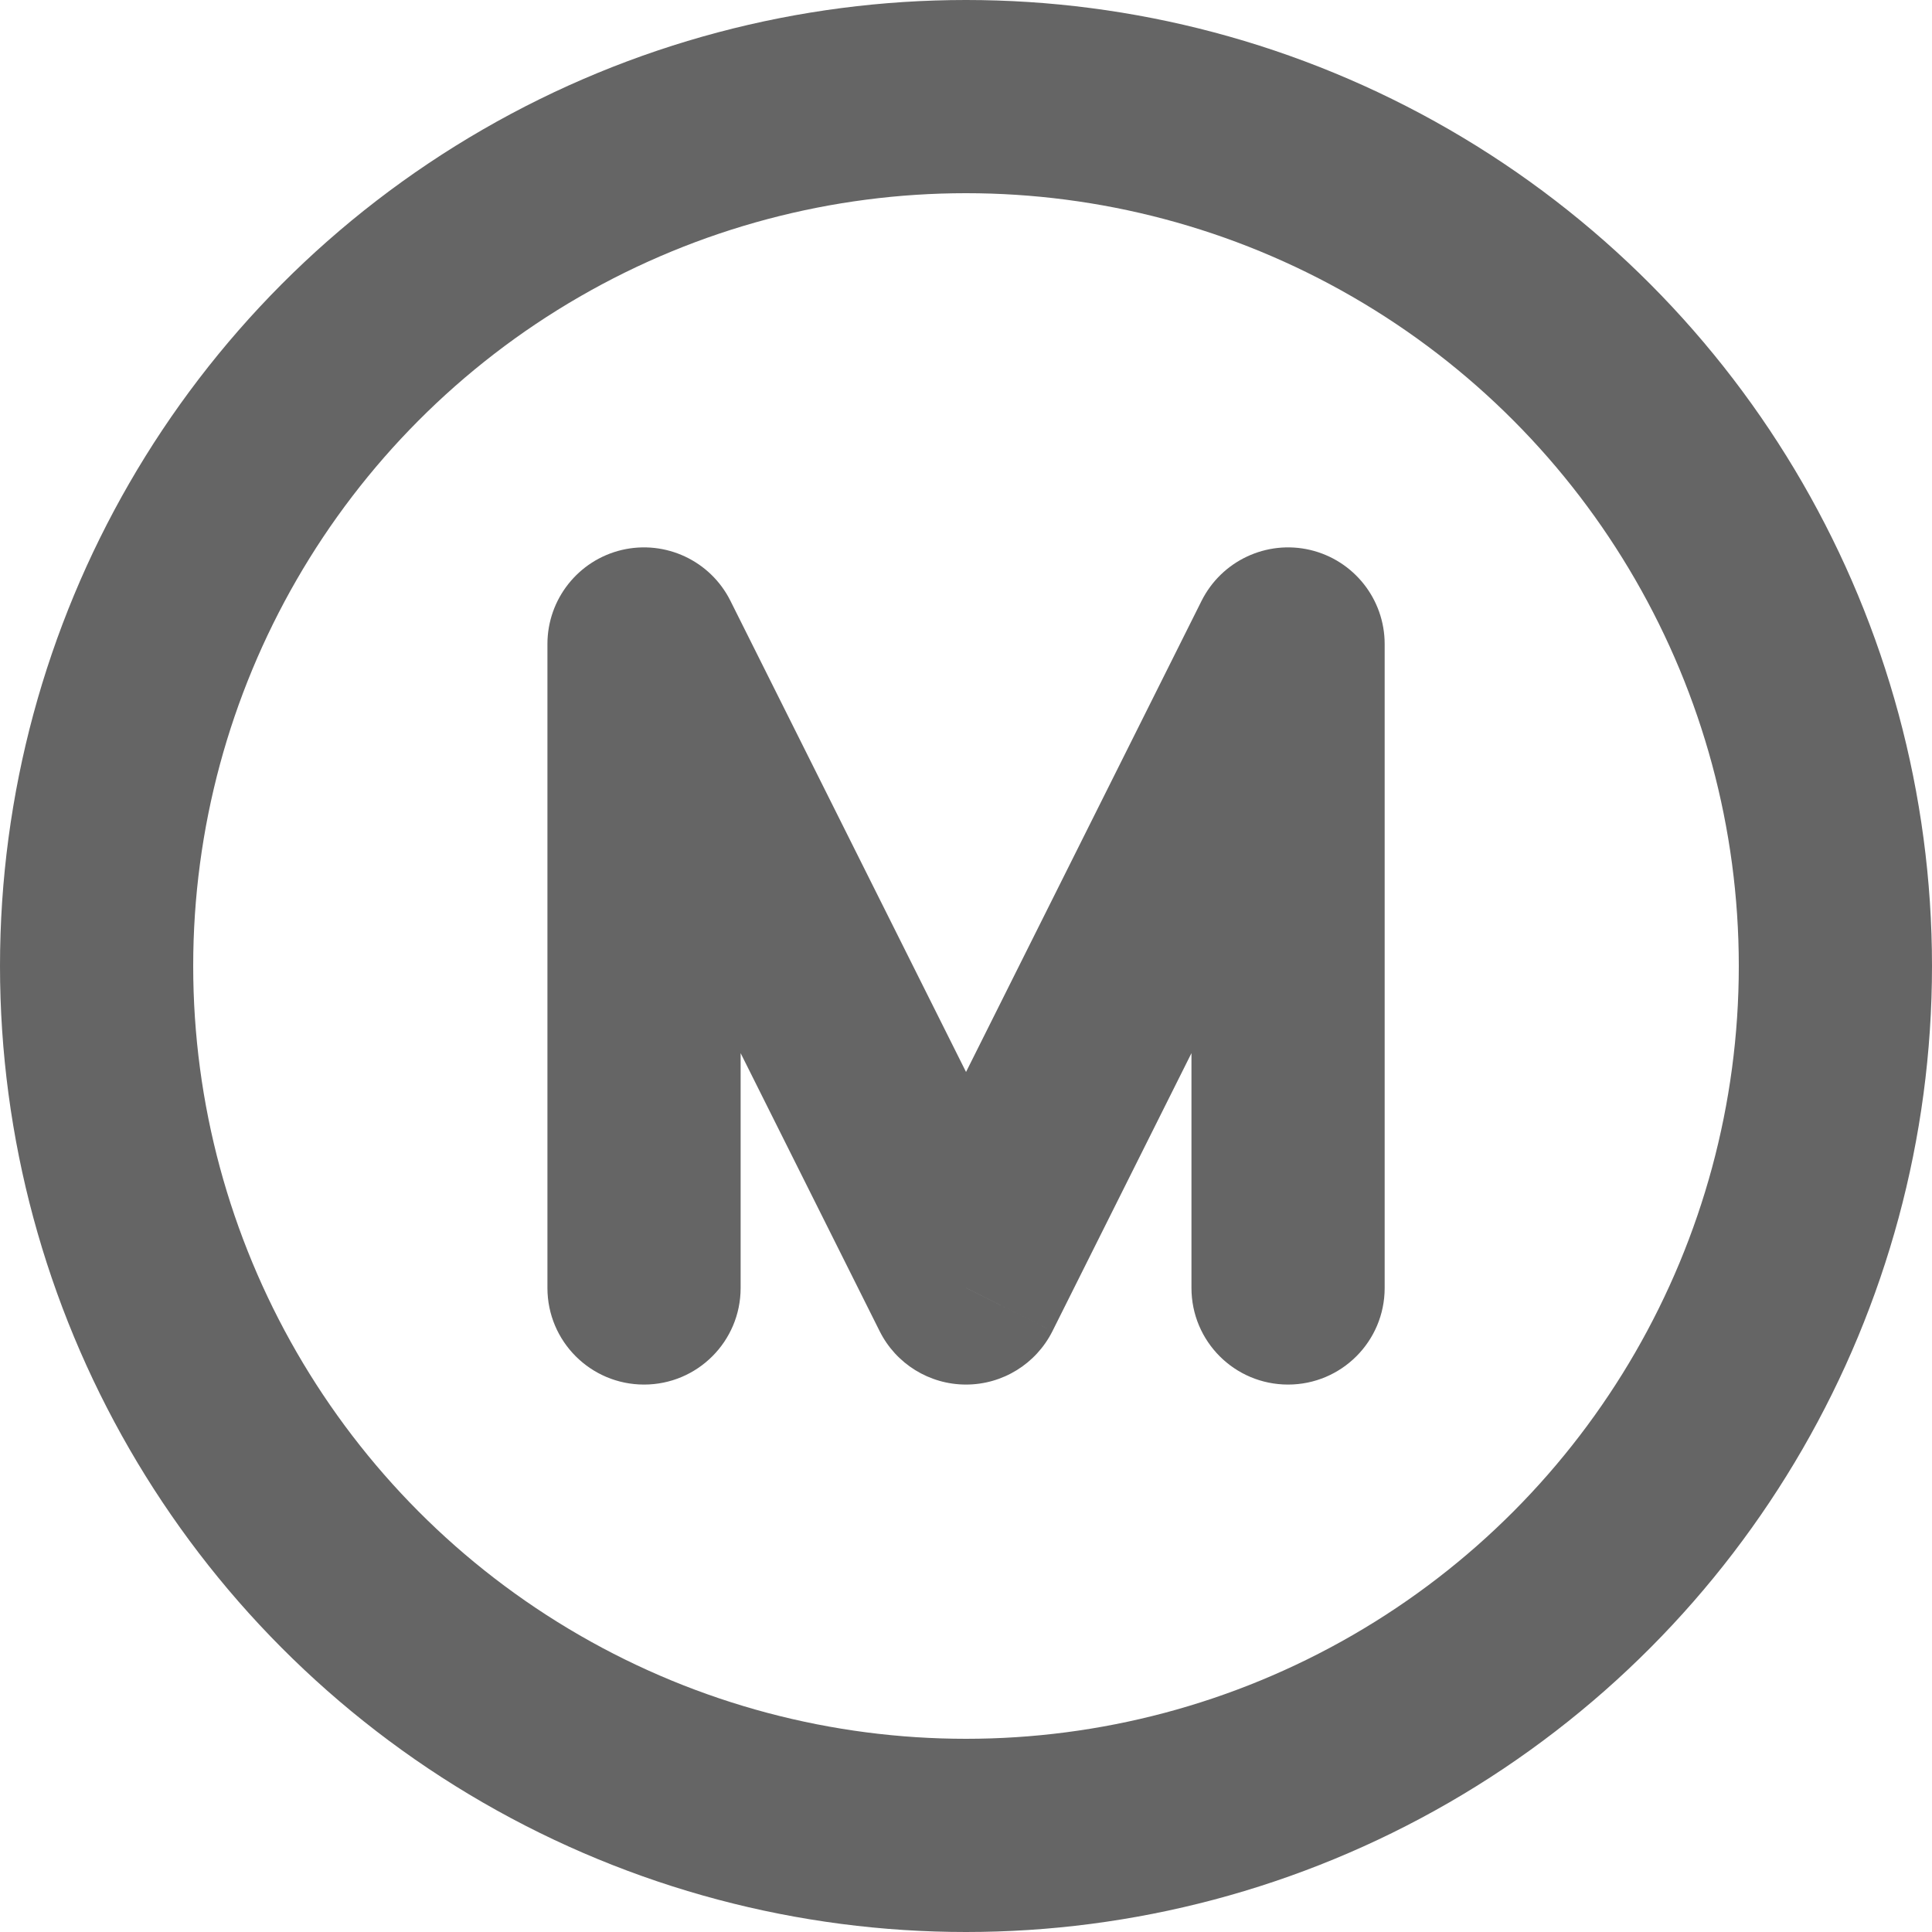 <svg width="20" height="20" viewBox="0 0 20 20" fill="none" xmlns="http://www.w3.org/2000/svg">
<circle cx="10" cy="10" r="9" stroke="#656565" stroke-width="2"/>
<path d="M5.667 13.333C5.667 13.886 6.115 14.333 6.667 14.333C7.219 14.333 7.667 13.886 7.667 13.333H5.667ZM6.667 6.667L7.561 6.219C7.354 5.805 6.889 5.587 6.437 5.693C5.986 5.8 5.667 6.203 5.667 6.667H6.667ZM10 13.333L9.106 13.78C9.275 14.119 9.622 14.333 10 14.333C10.379 14.333 10.725 14.119 10.895 13.78L10 13.333ZM13.334 6.667H14.334C14.334 6.203 14.015 5.8 13.563 5.693C13.112 5.587 12.647 5.805 12.439 6.219L13.334 6.667ZM12.334 13.333C12.334 13.886 12.781 14.333 13.334 14.333C13.886 14.333 14.334 13.886 14.334 13.333H12.334ZM7.667 13.333V6.667H5.667V13.333H7.667ZM5.773 7.114L9.106 13.78L10.895 12.886L7.561 6.219L5.773 7.114ZM10.895 13.78L14.228 7.114L12.439 6.219L9.106 12.886L10.895 13.78ZM12.334 6.667V13.333H14.334V6.667H12.334Z" fill="#656565"/>
</svg>
